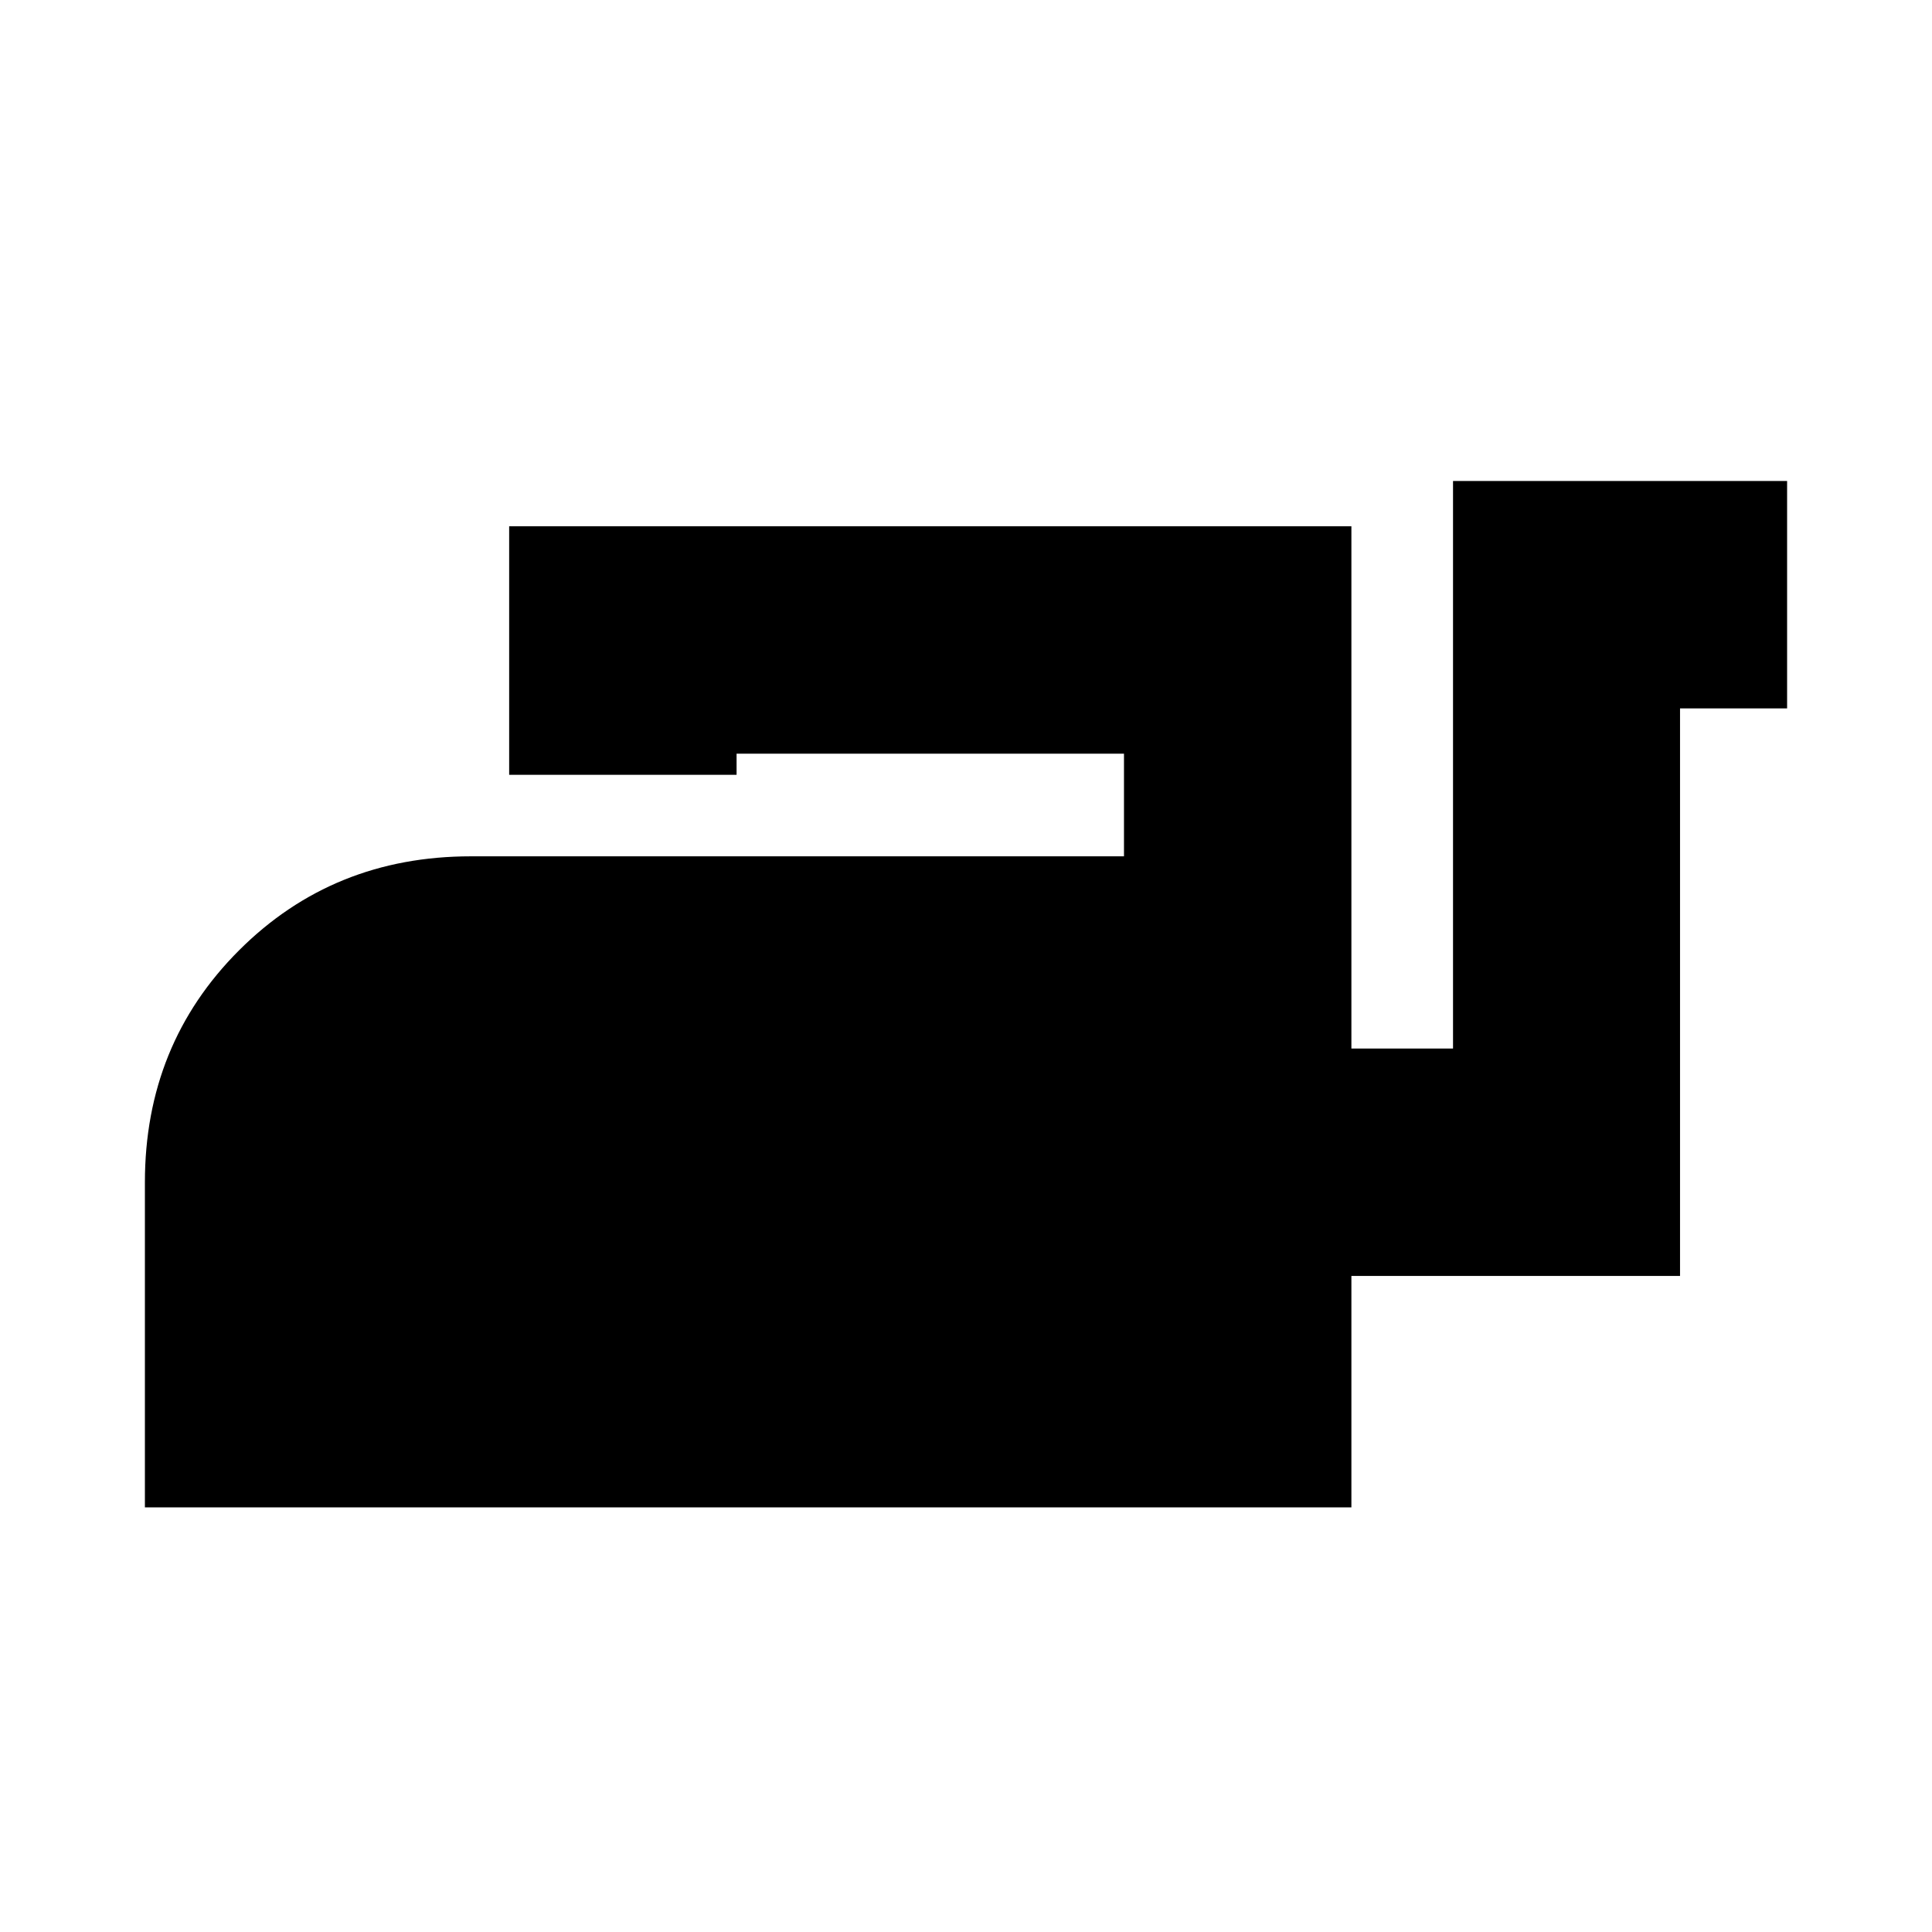 <svg xmlns="http://www.w3.org/2000/svg" height="20" viewBox="0 -960 960 960" width="20"><path d="M72-211v-161.5q0-68.5 46.75-115.25T234-534.5h324.5v-51H366v10.5H253v-123.5h418.5V-439H722v-282h166v113h-53.2v282H671.5v115H72Z"/></svg>